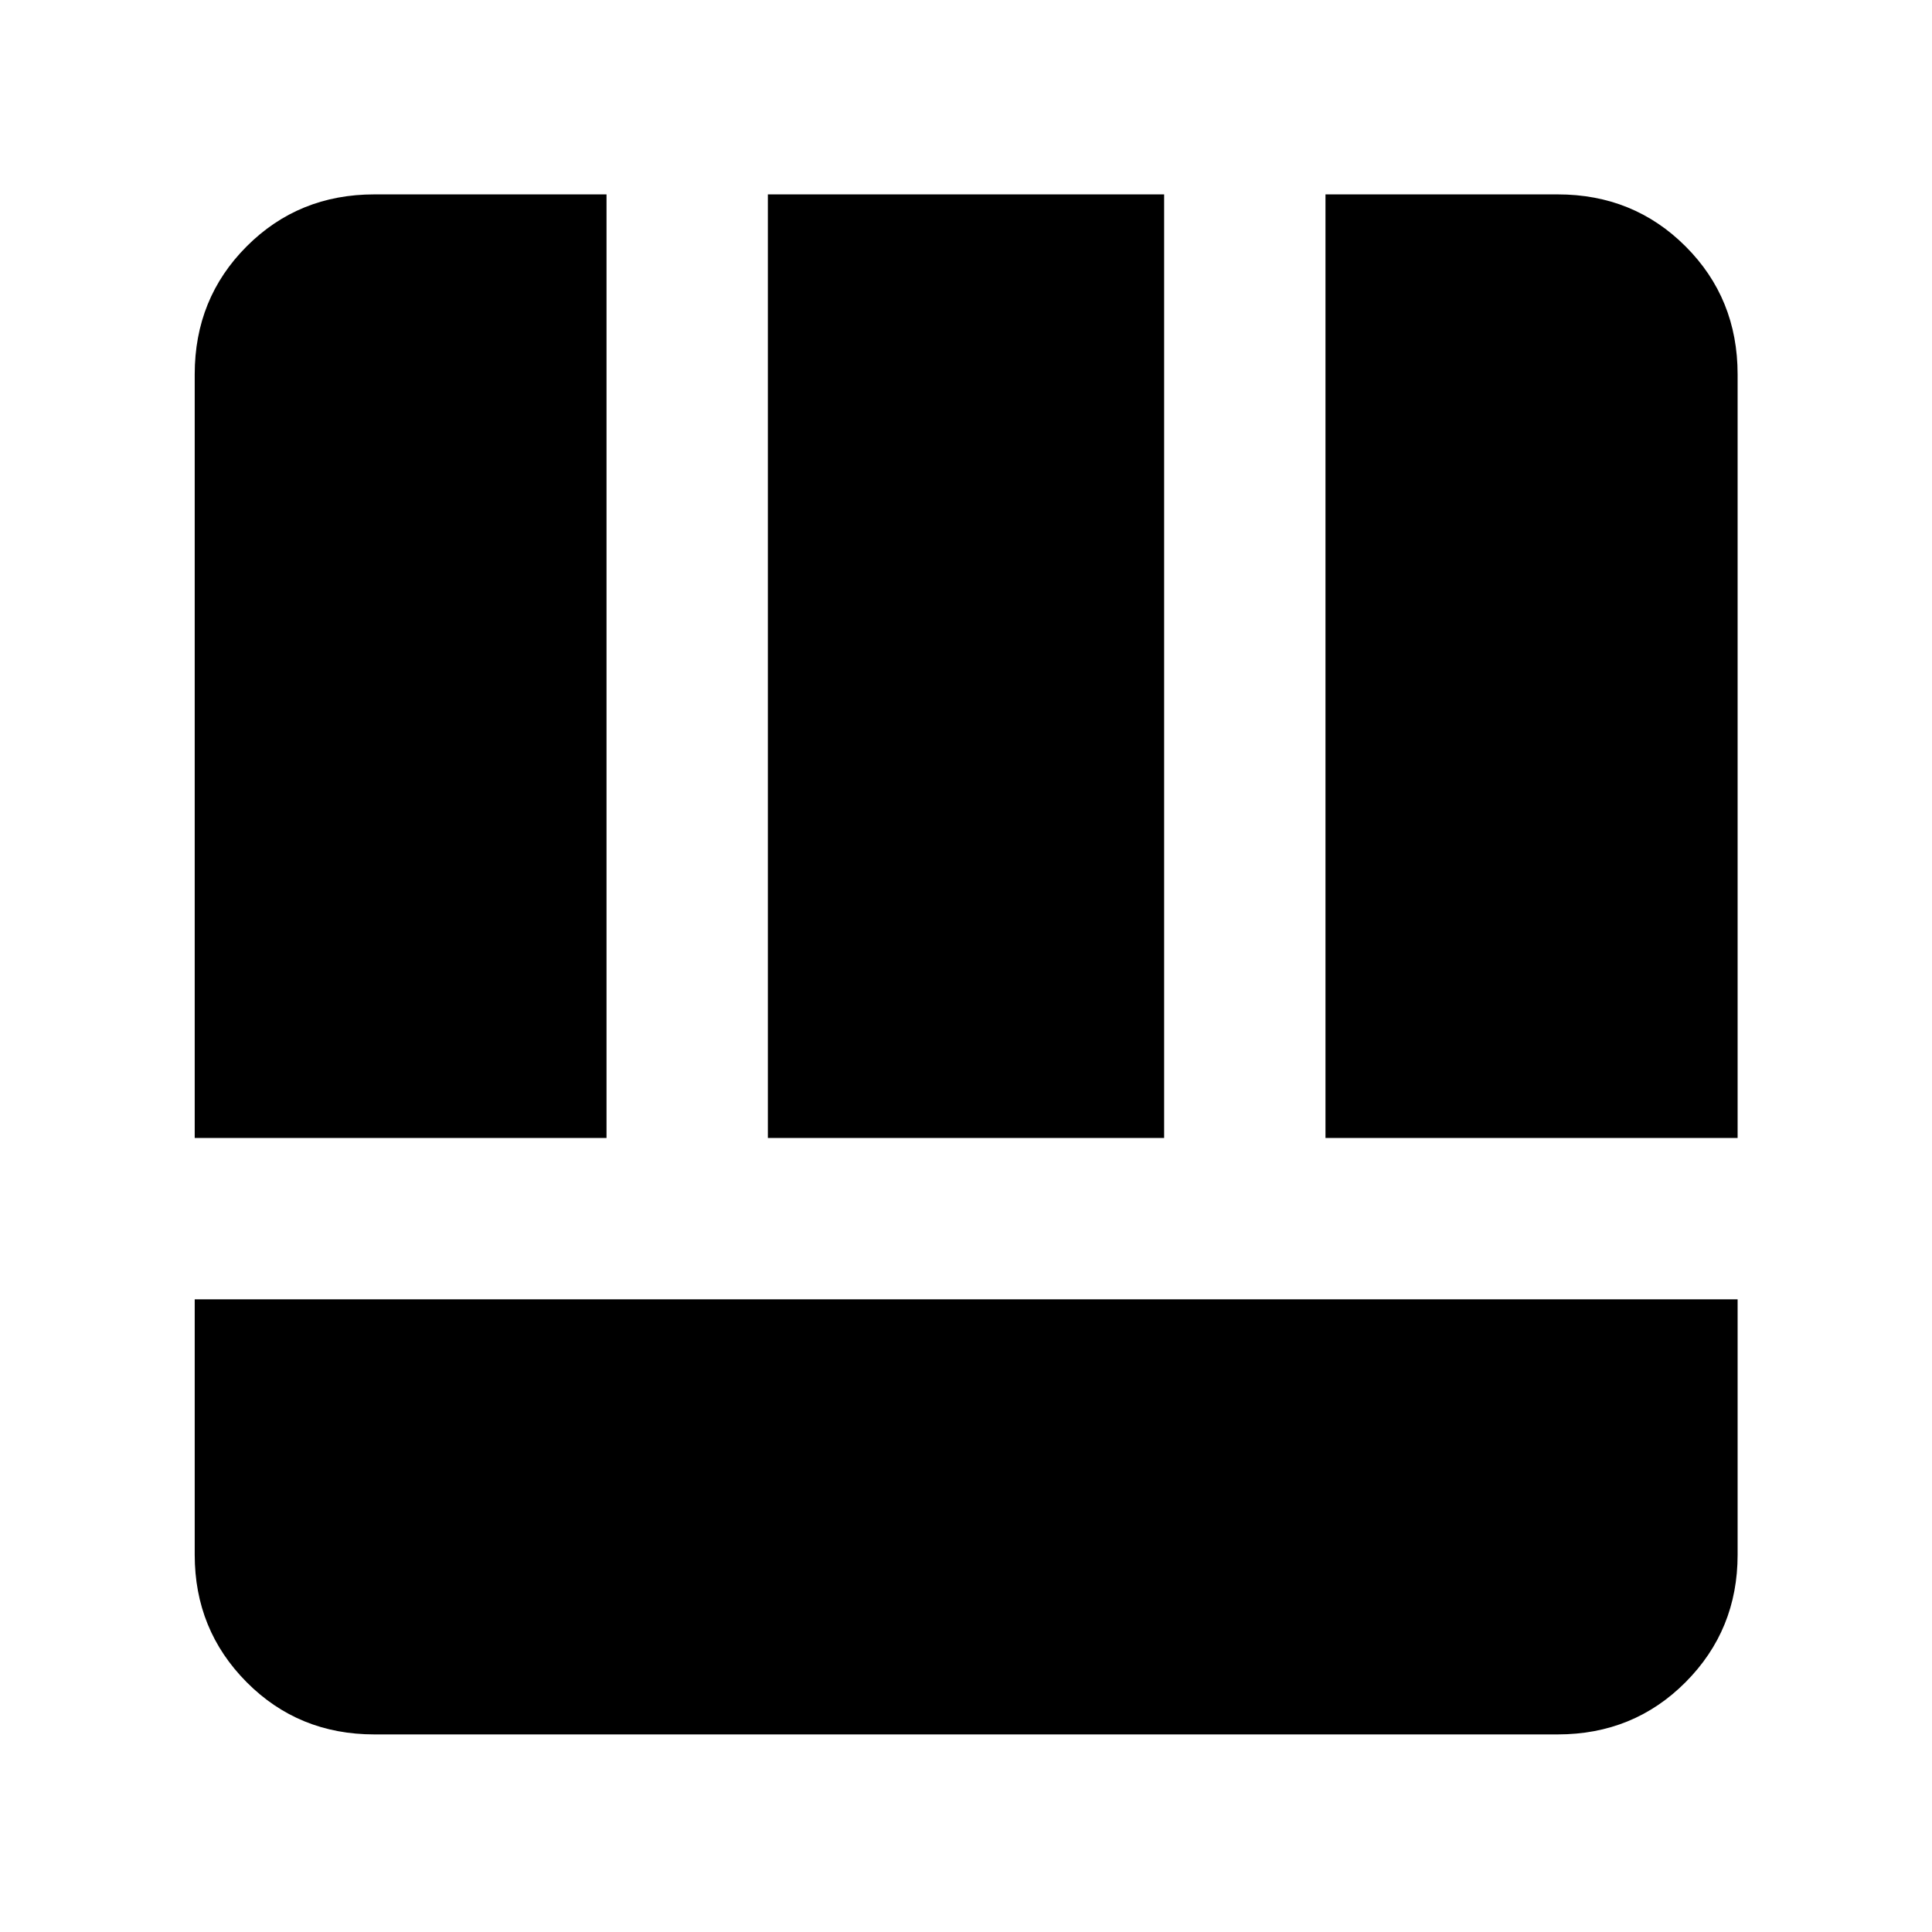 <svg xmlns="http://www.w3.org/2000/svg" height="40" viewBox="0 -960 960 960" width="40"><path d="M186.01-98.18q-37.67 0-63.46-25.96-25.8-25.97-25.8-63.3v-126.94h766.66v126.94q0 37.33-25.85 63.3-25.84 25.96-63.57 25.96H186.01Zm472.61-296.37v-468.86h115.37q37.73 0 63.57 25.85 25.85 25.84 25.85 63.57v379.44H658.62Zm-561.87 0v-379.44q0-37.73 25.8-63.57 25.79-25.85 63.46-25.85h115.37v468.86H96.75Zm284.8 0v-468.86h196.9v468.86h-196.9Z"/></svg>